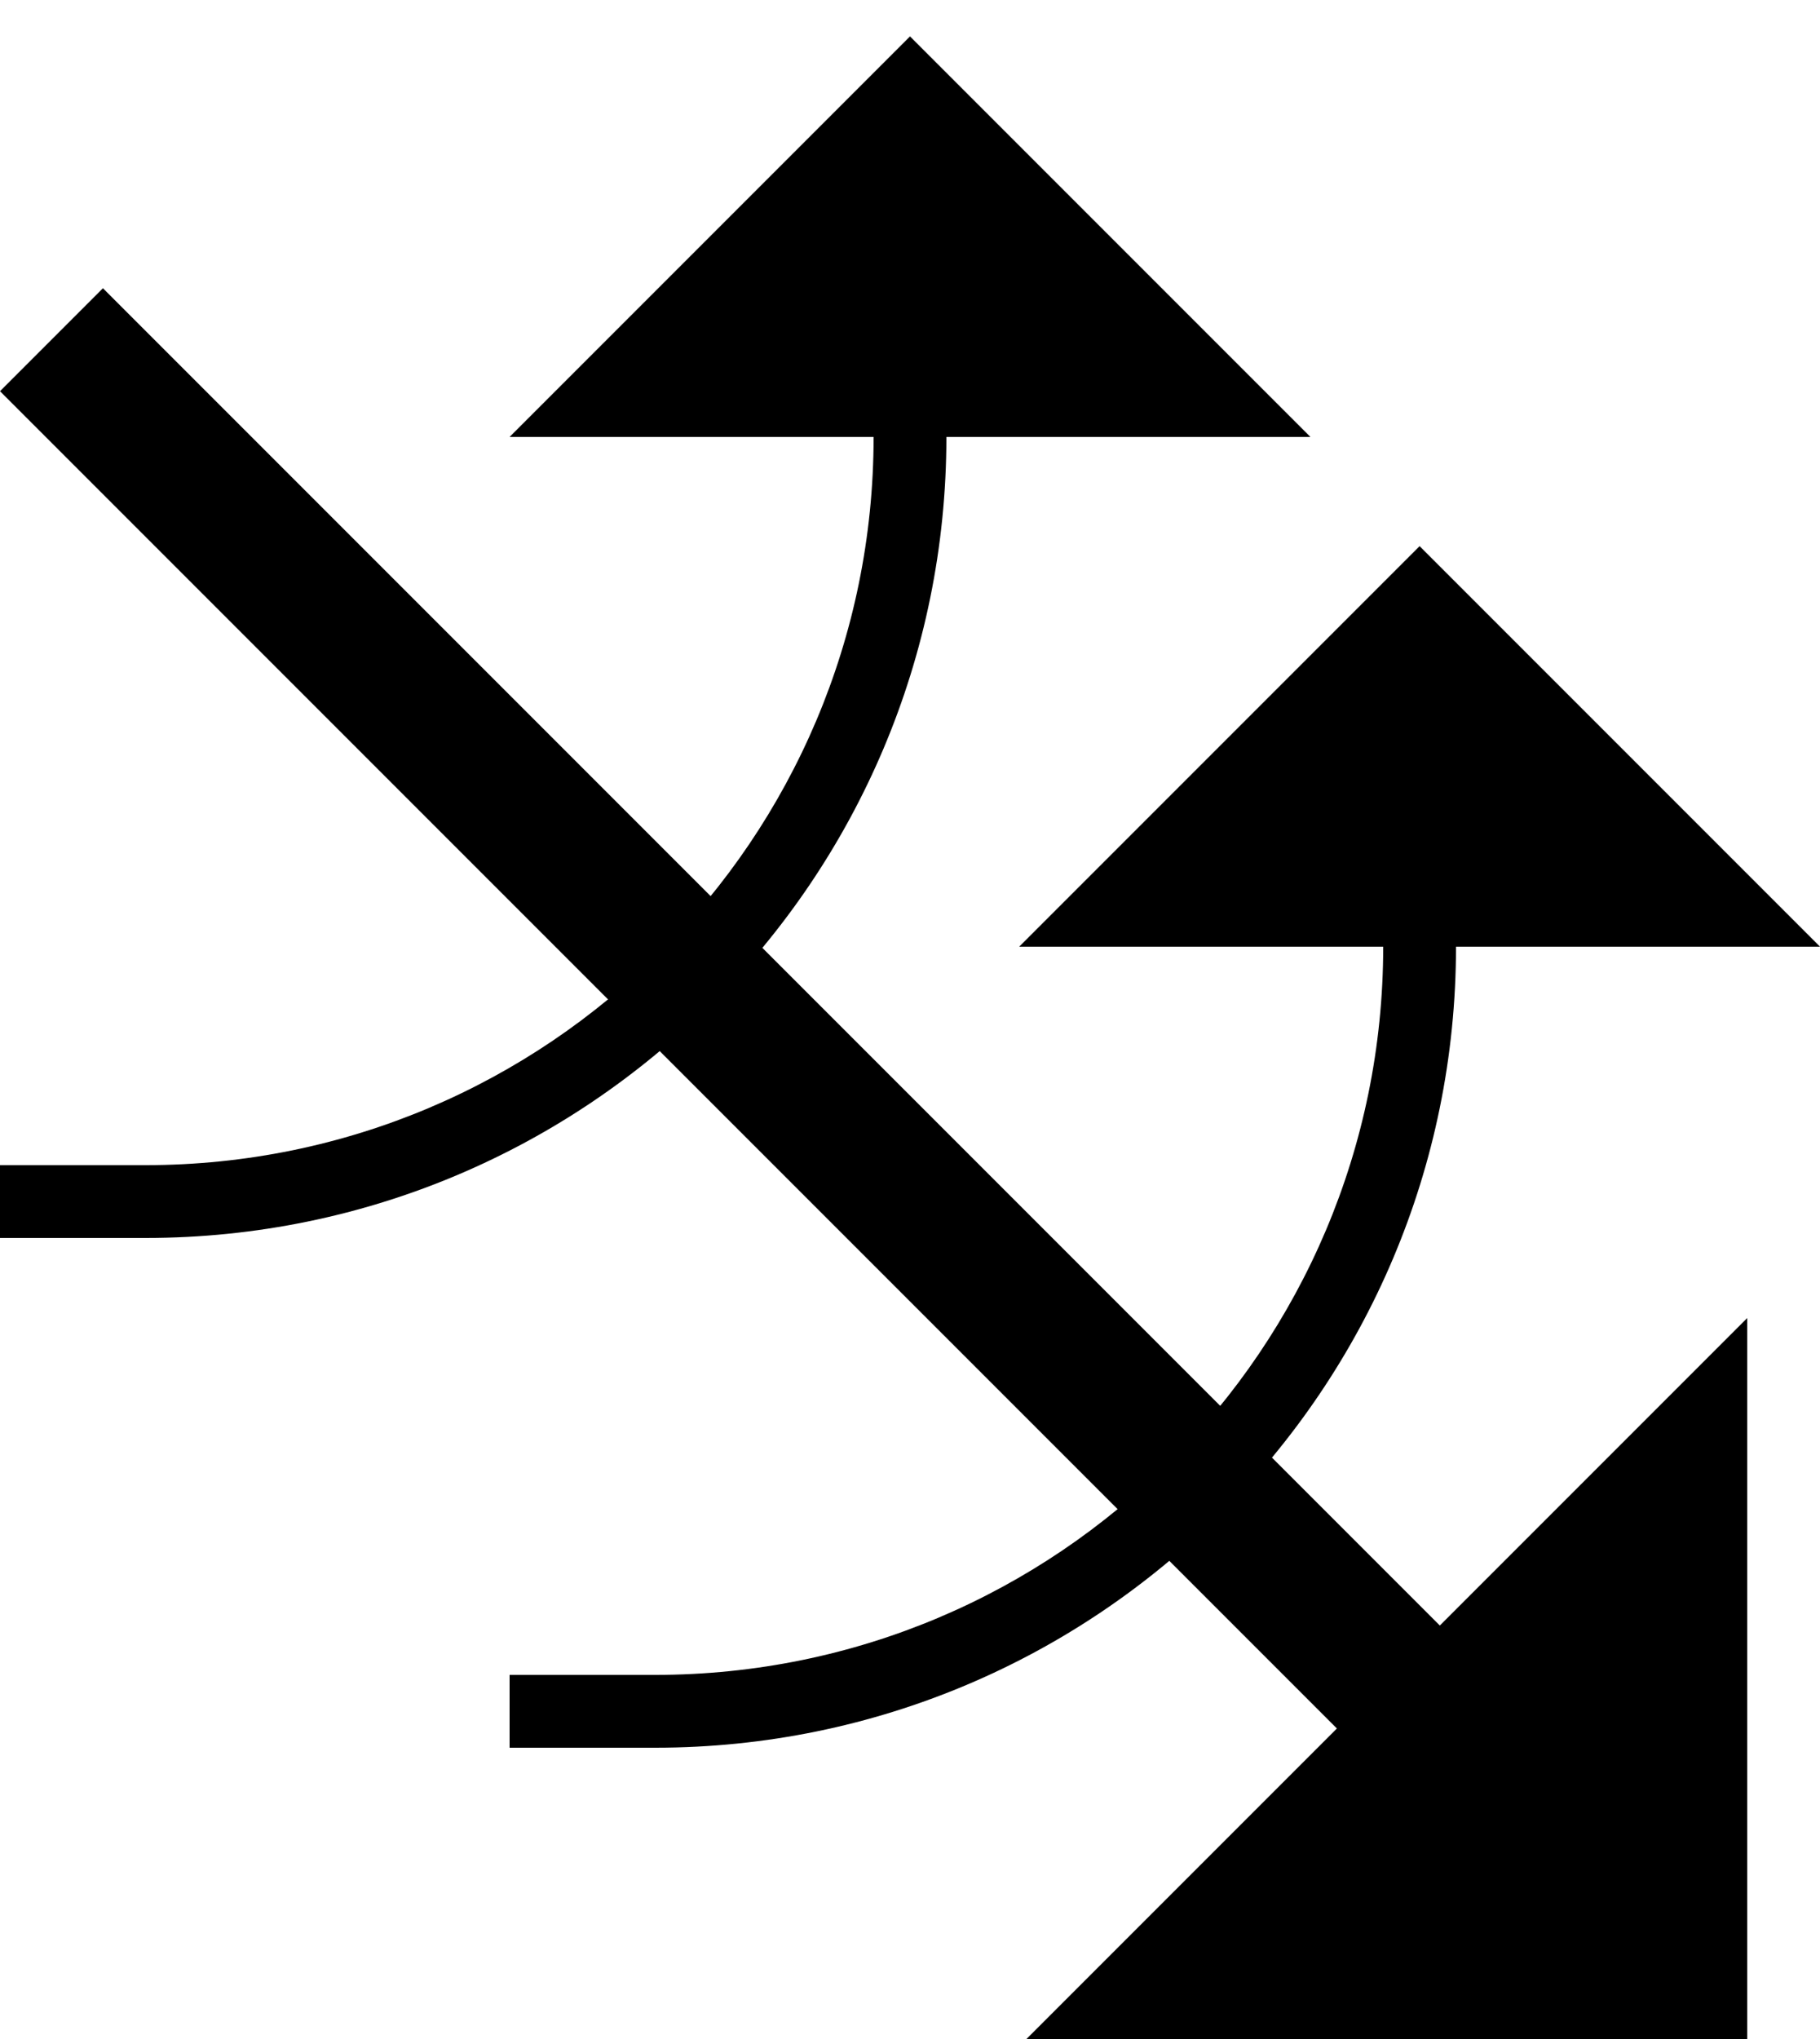 <svg xmlns="http://www.w3.org/2000/svg" version="1.0" width="25" height="28"><path d="M19.799 22.343L1.414 3.958 0 5.372l18.385 18.385 1.414-1.414zM14 13l5.5-5.5L25 13H14z"/><path d="M14.1 28l9.9-9.9V28h-9.9zM9 24c6.075 0 11-4.925 11-11h-1c0 5.523-4.477 10-10 10H7v1h2zM7 6L12.5.5 18 6H7z"/><path d="M2 17c6.075 0 11-4.925 11-11h-1c0 5.523-4.477 10-10 10H0v1h2z"/></svg>